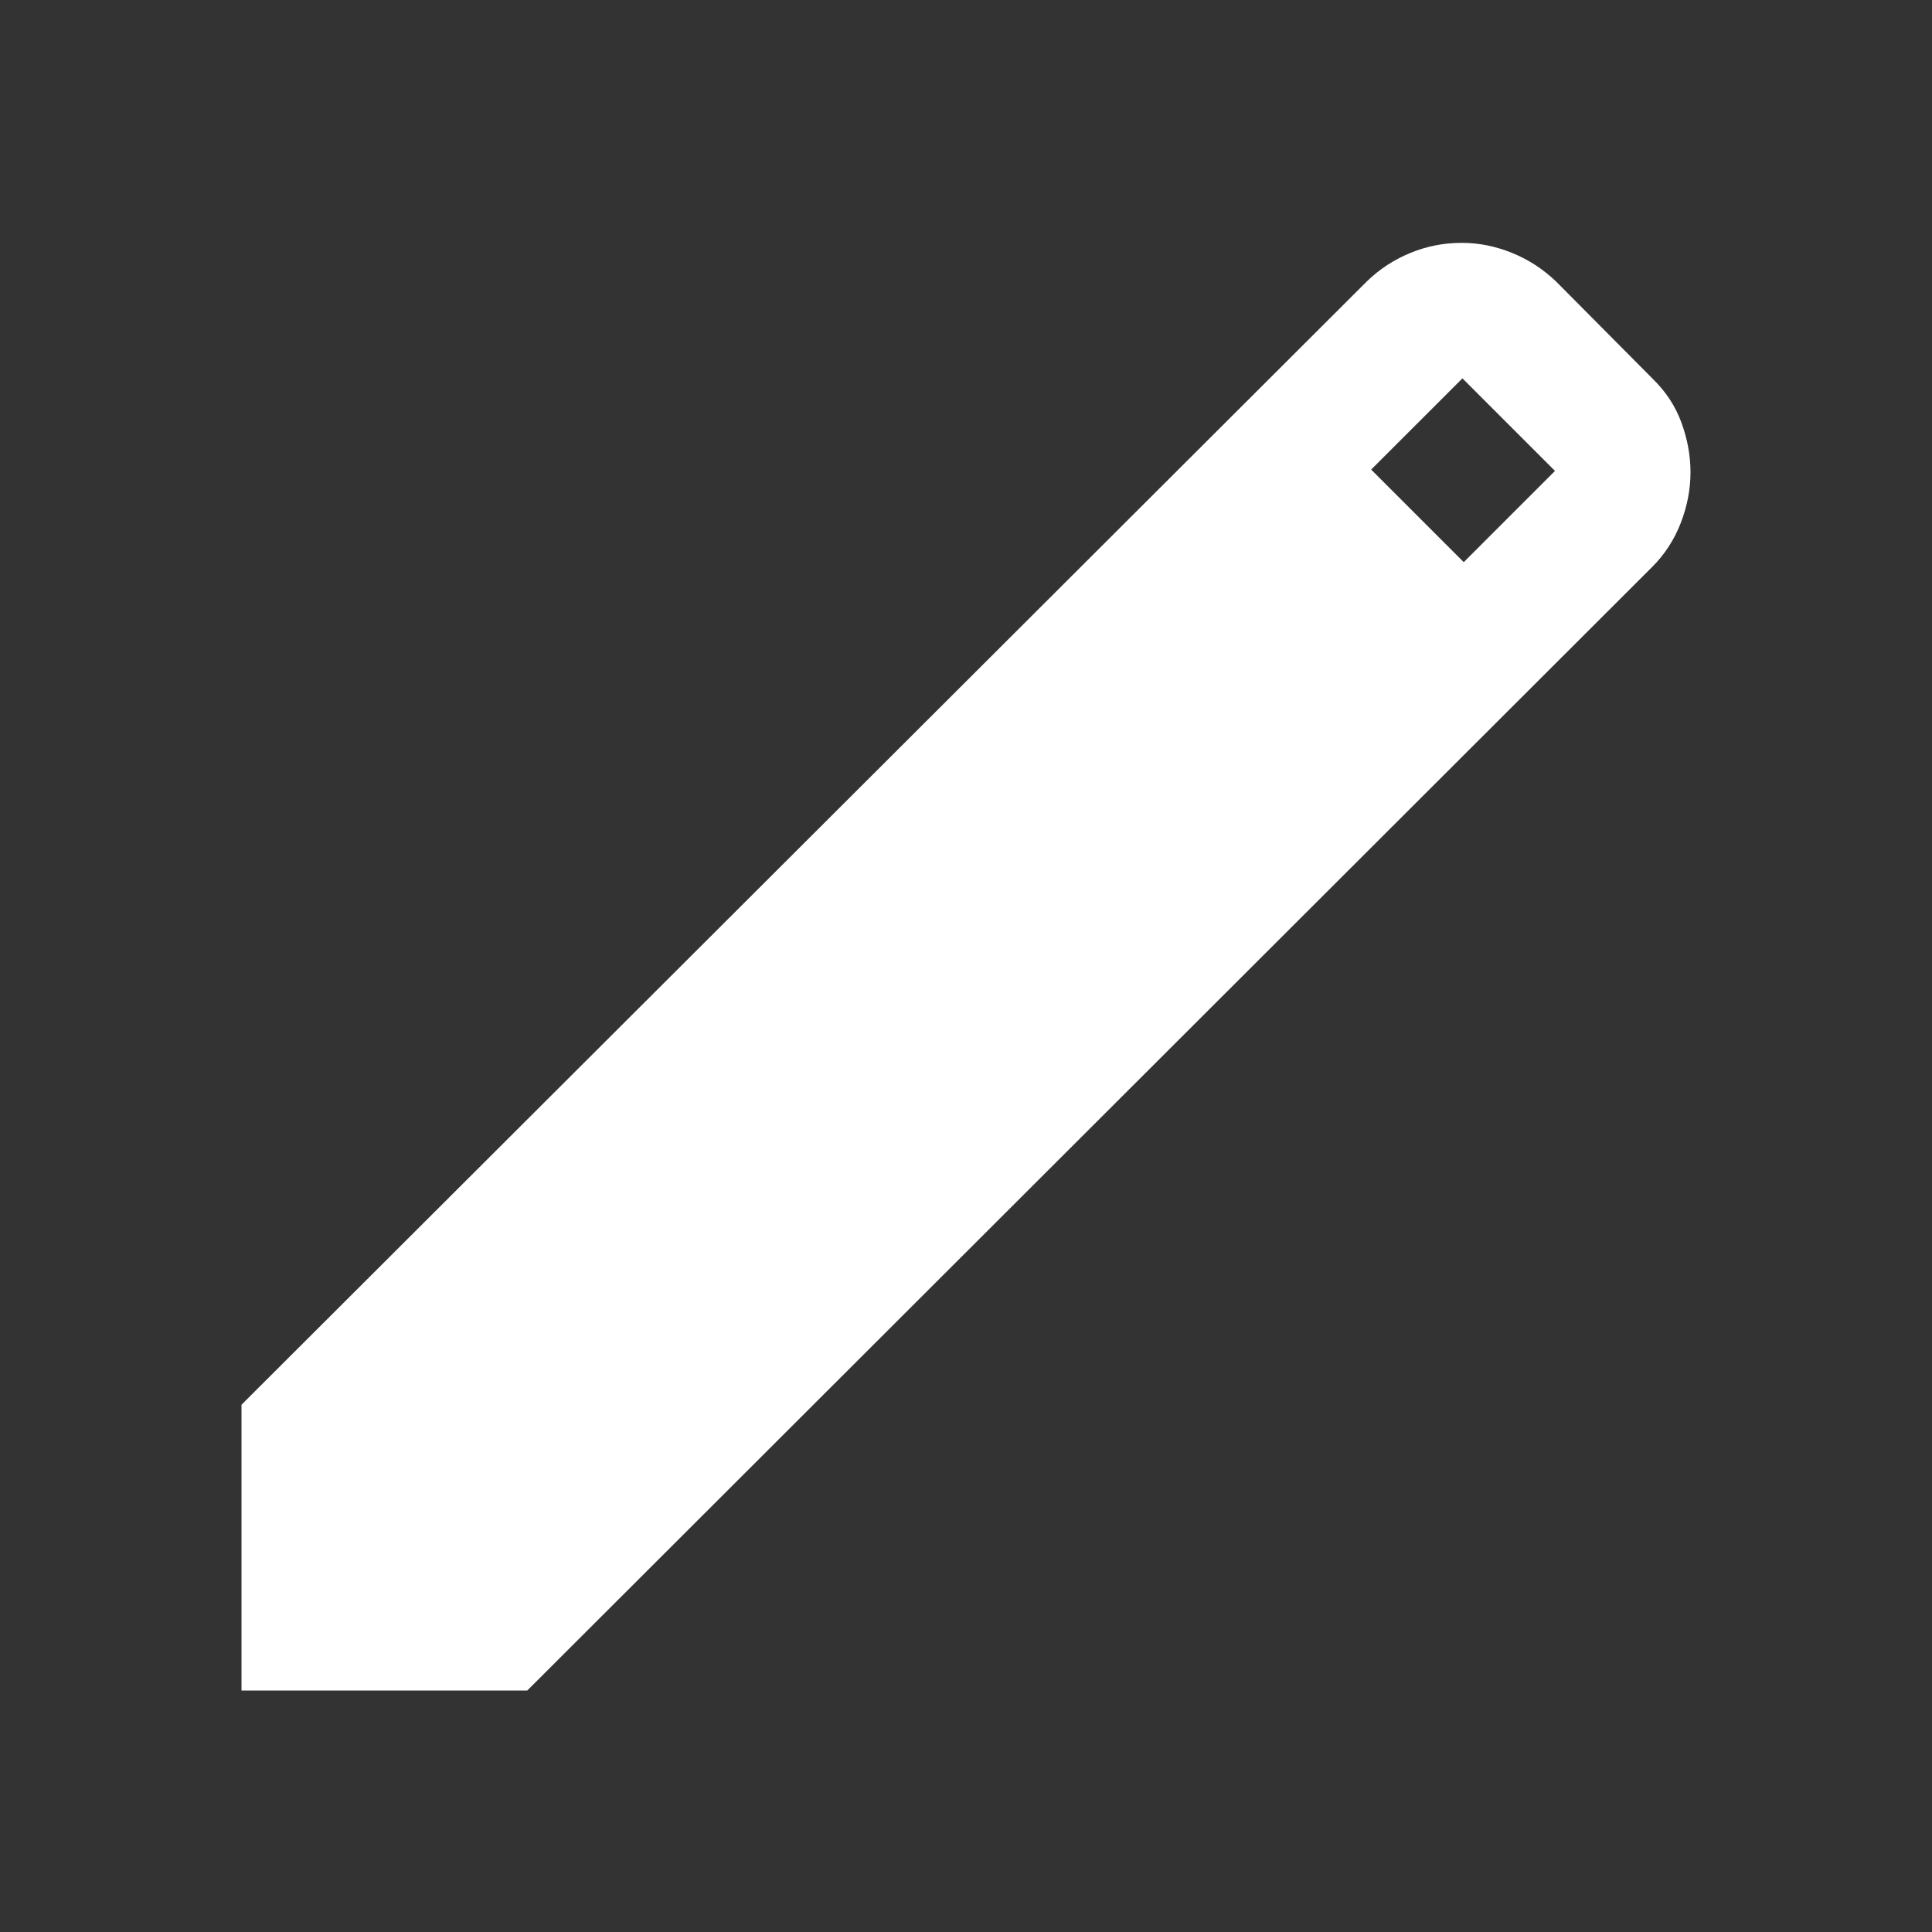 <svg xmlns="http://www.w3.org/2000/svg" height="40px" viewBox="0 -960 960 960" width="40px" fill="#ffff"><rect x="0" y="-960" width="960" height="960" fill="#333333" stroke="none"/><path d="M120-120v-142l559.33-558.33q9.34-9 21.5-14 12.17-5 25.5-5 12.67 0 25 5 12.34 5 22 14.33L821-772q10 9.67 14.5 22t4.5 24.67q0 12.66-4.83 25.16-4.84 12.5-14.17 21.84L262-120H120Zm607.33-560.67L772.67-726l-46-46-45.34 45.33 46 46Z"/></svg>